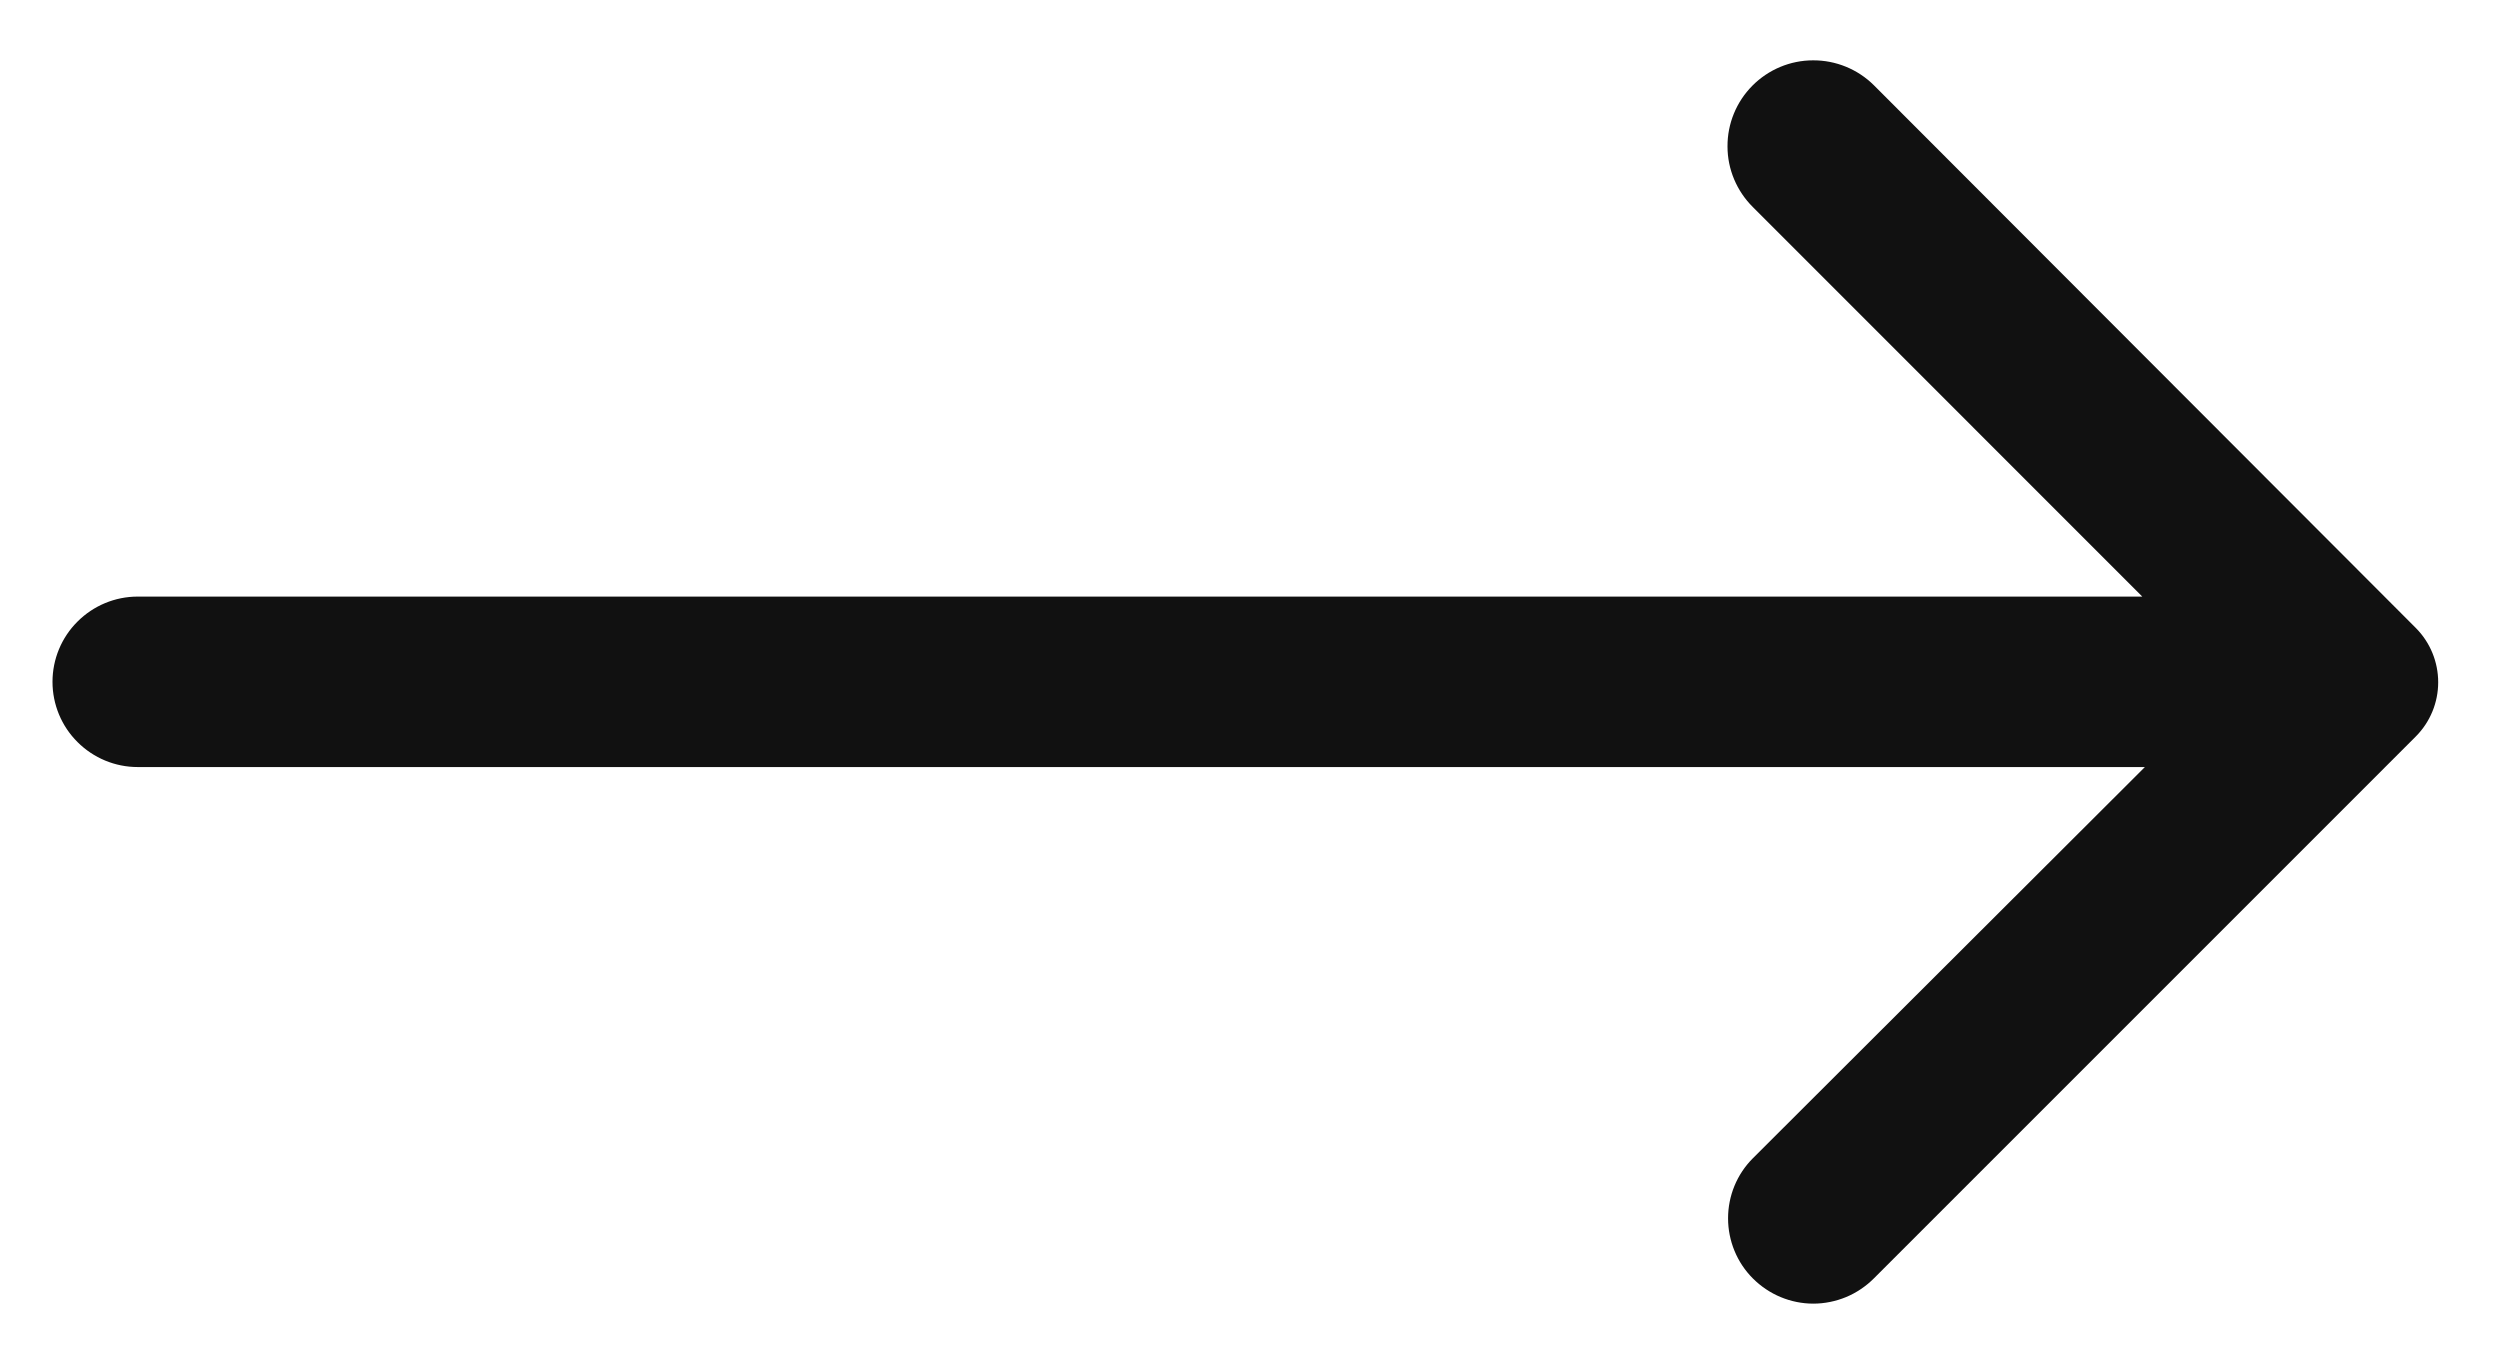 <svg width="22" height="12" viewBox="0 0 22 12" fill="none" xmlns="http://www.w3.org/2000/svg">
<path d="M15.425 11.25C15.285 11.11 15.207 10.919 15.207 10.721C15.207 10.523 15.285 10.333 15.425 10.193L18.875 6.75H1.212C1.013 6.75 0.823 6.671 0.682 6.53C0.541 6.39 0.462 6.199 0.462 6C0.462 5.801 0.541 5.61 0.682 5.47C0.823 5.329 1.013 5.25 1.212 5.25H18.852L15.425 1.822C15.283 1.681 15.202 1.489 15.202 1.289C15.201 1.088 15.28 0.896 15.421 0.754C15.562 0.612 15.754 0.531 15.955 0.531C16.155 0.53 16.348 0.609 16.49 0.75L21.26 5.527C21.386 5.654 21.456 5.825 21.456 6.004C21.456 6.182 21.386 6.353 21.26 6.48L16.49 11.25C16.42 11.32 16.337 11.376 16.246 11.414C16.154 11.452 16.056 11.472 15.957 11.472C15.858 11.472 15.76 11.452 15.669 11.414C15.578 11.376 15.495 11.32 15.425 11.25Z" fill="#111111"/>
</svg>
